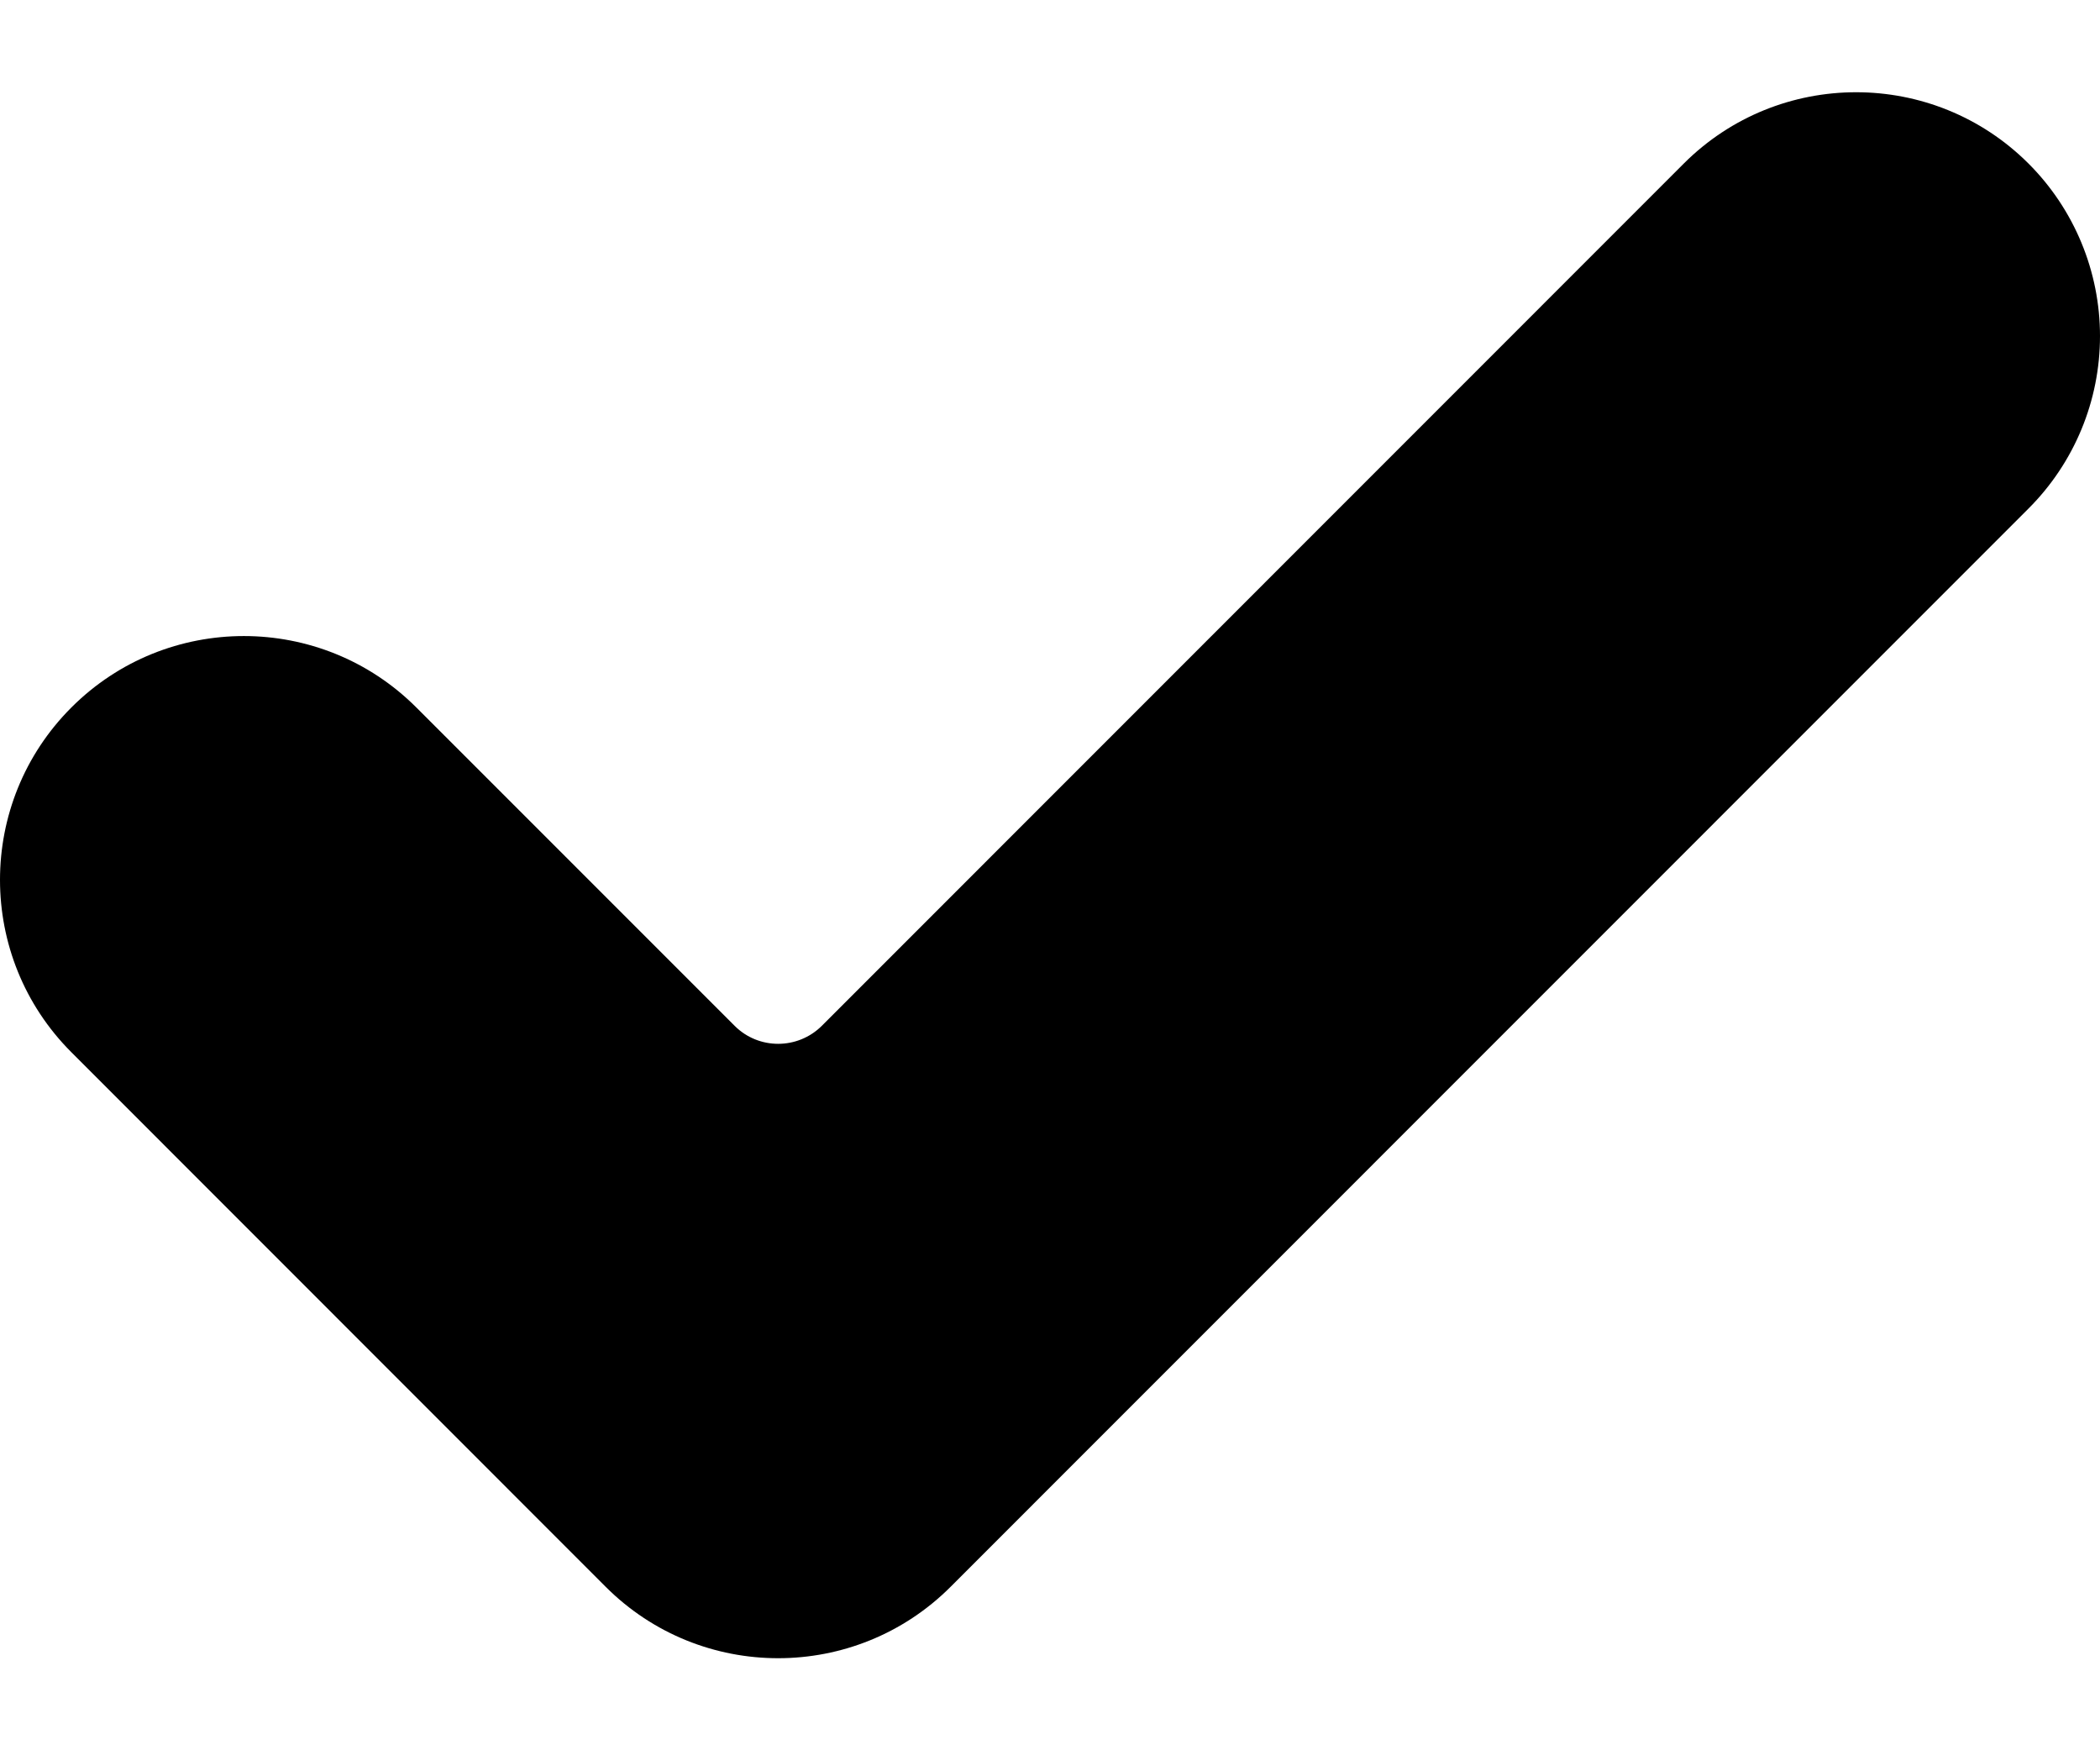 <svg width="12" height="10" viewBox="0 0 12 10" fill="none" xmlns="http://www.w3.org/2000/svg">
<path d="M5.432 9.066C4.888 9.61 4.005 9.61 3.461 9.066L0.408 6.012C-0.136 5.468 -0.136 4.586 0.408 4.042C0.952 3.498 1.835 3.498 2.379 4.042L4.198 5.861C4.335 5.998 4.558 5.998 4.696 5.861L9.621 0.935C10.165 0.391 11.048 0.391 11.592 0.935C11.853 1.196 12 1.551 12 1.92C12 2.29 11.853 2.644 11.592 2.905L5.432 9.066Z" fill="black"/>
</svg>
